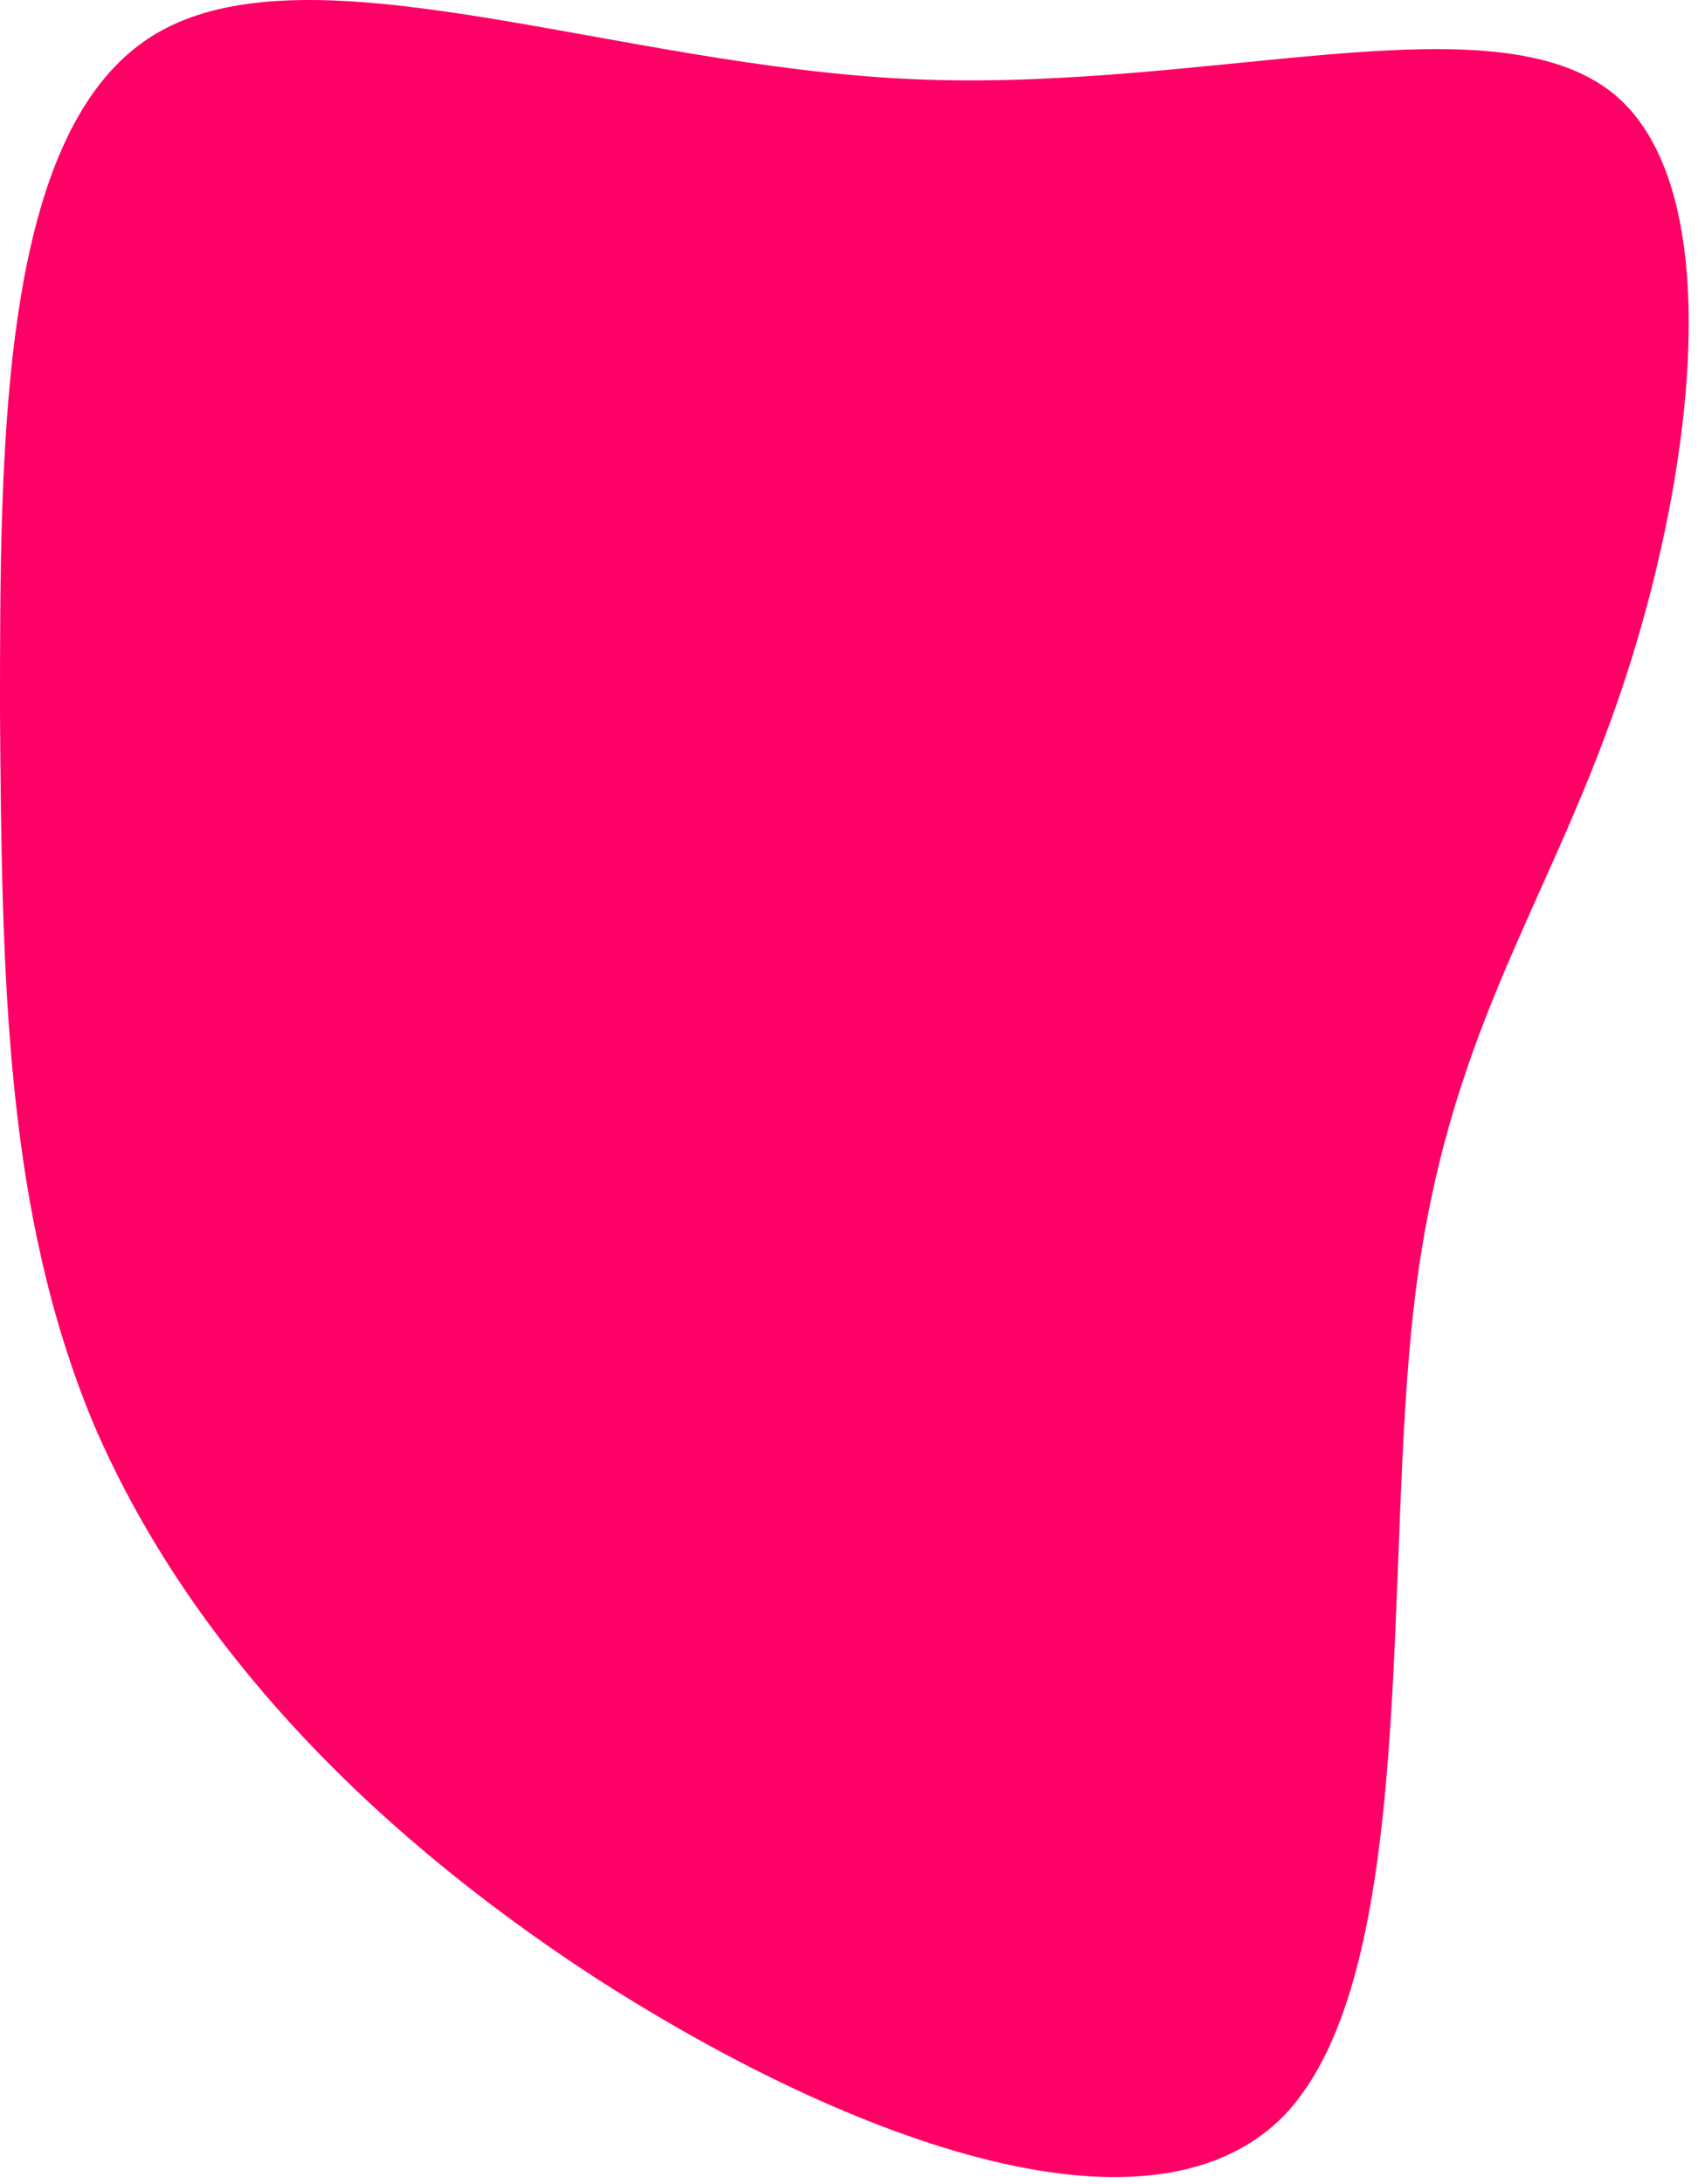 <svg width="91" height="117" viewBox="0 0 91 117" fill="none" xmlns="http://www.w3.org/2000/svg">
<path d="M86.5 5.04C92.9 10.34 90.6 26.34 86.7 37.54C82.8 48.84 77.5 55.44 75.8 69.74C74.1 83.94 76.1 105.74 68.8 113.34C61.4 120.84 44.8 114.24 31.9 105.94C19 97.54 9.8 87.44 5 76.24C0.3 64.94 0.1 52.64 0 38.14C0 23.54 -9.53674e-07 6.84 8.3 1.84C16.6 -3.16 33 3.54 48.9 4.24C64.8 4.94 80 -0.26 86.5 5.04Z" fill="#FF0066"/>
</svg>
